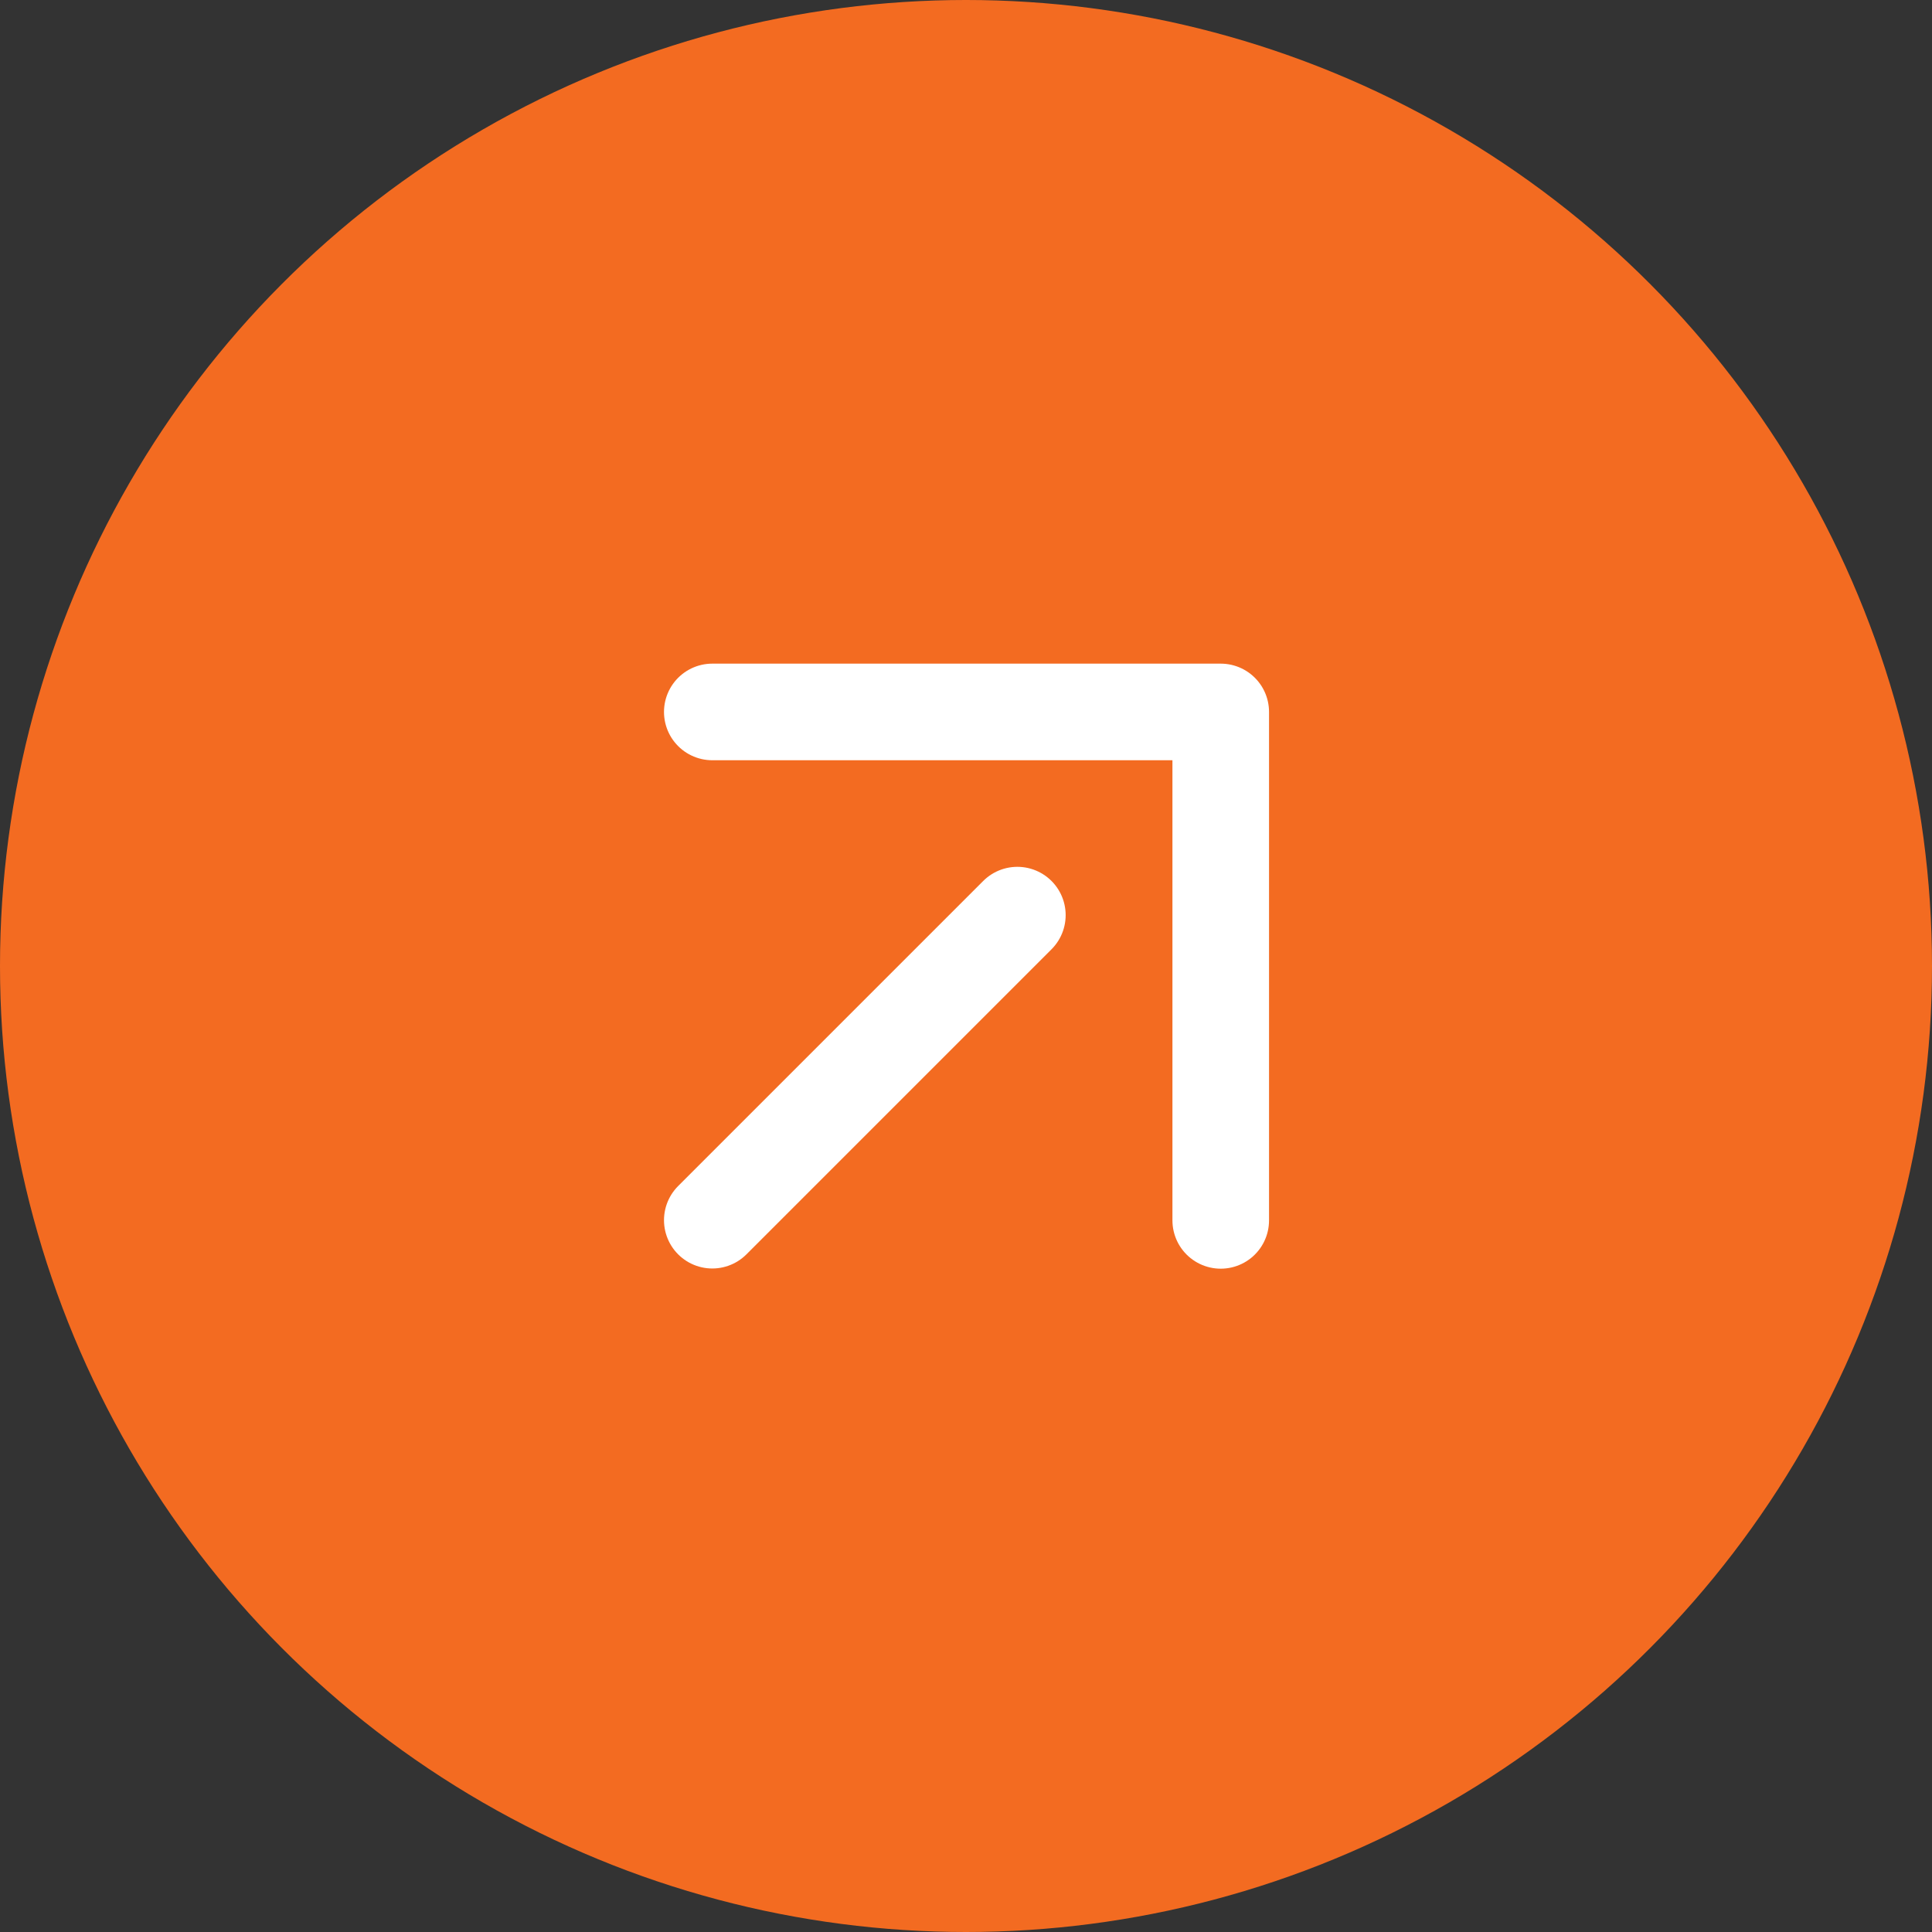 <svg width="60" height="60" viewBox="0 0 60 60" fill="none" xmlns="http://www.w3.org/2000/svg">
<rect x="0" y="0" width="60" height="60" fill="#333333" stroke="none"/>
<g clip-path="url(#clip0_1641_260)">
<circle cx="30" cy="30" r="30" fill="#F36B21"/>
<path d="M22.121 22.11H37.911V37.9" stroke="white" stroke-width="3" stroke-linecap="round" stroke-linejoin="round"/>
<path d="M31.595 28.42L22.121 37.894" stroke="white" stroke-width="3" stroke-linecap="round" stroke-linejoin="round"/>
</g>
<defs>
<clipPath id="clip0_1641_260">
<rect width="60" height="60" fill="white"/>
</clipPath>
</defs>
</svg>
